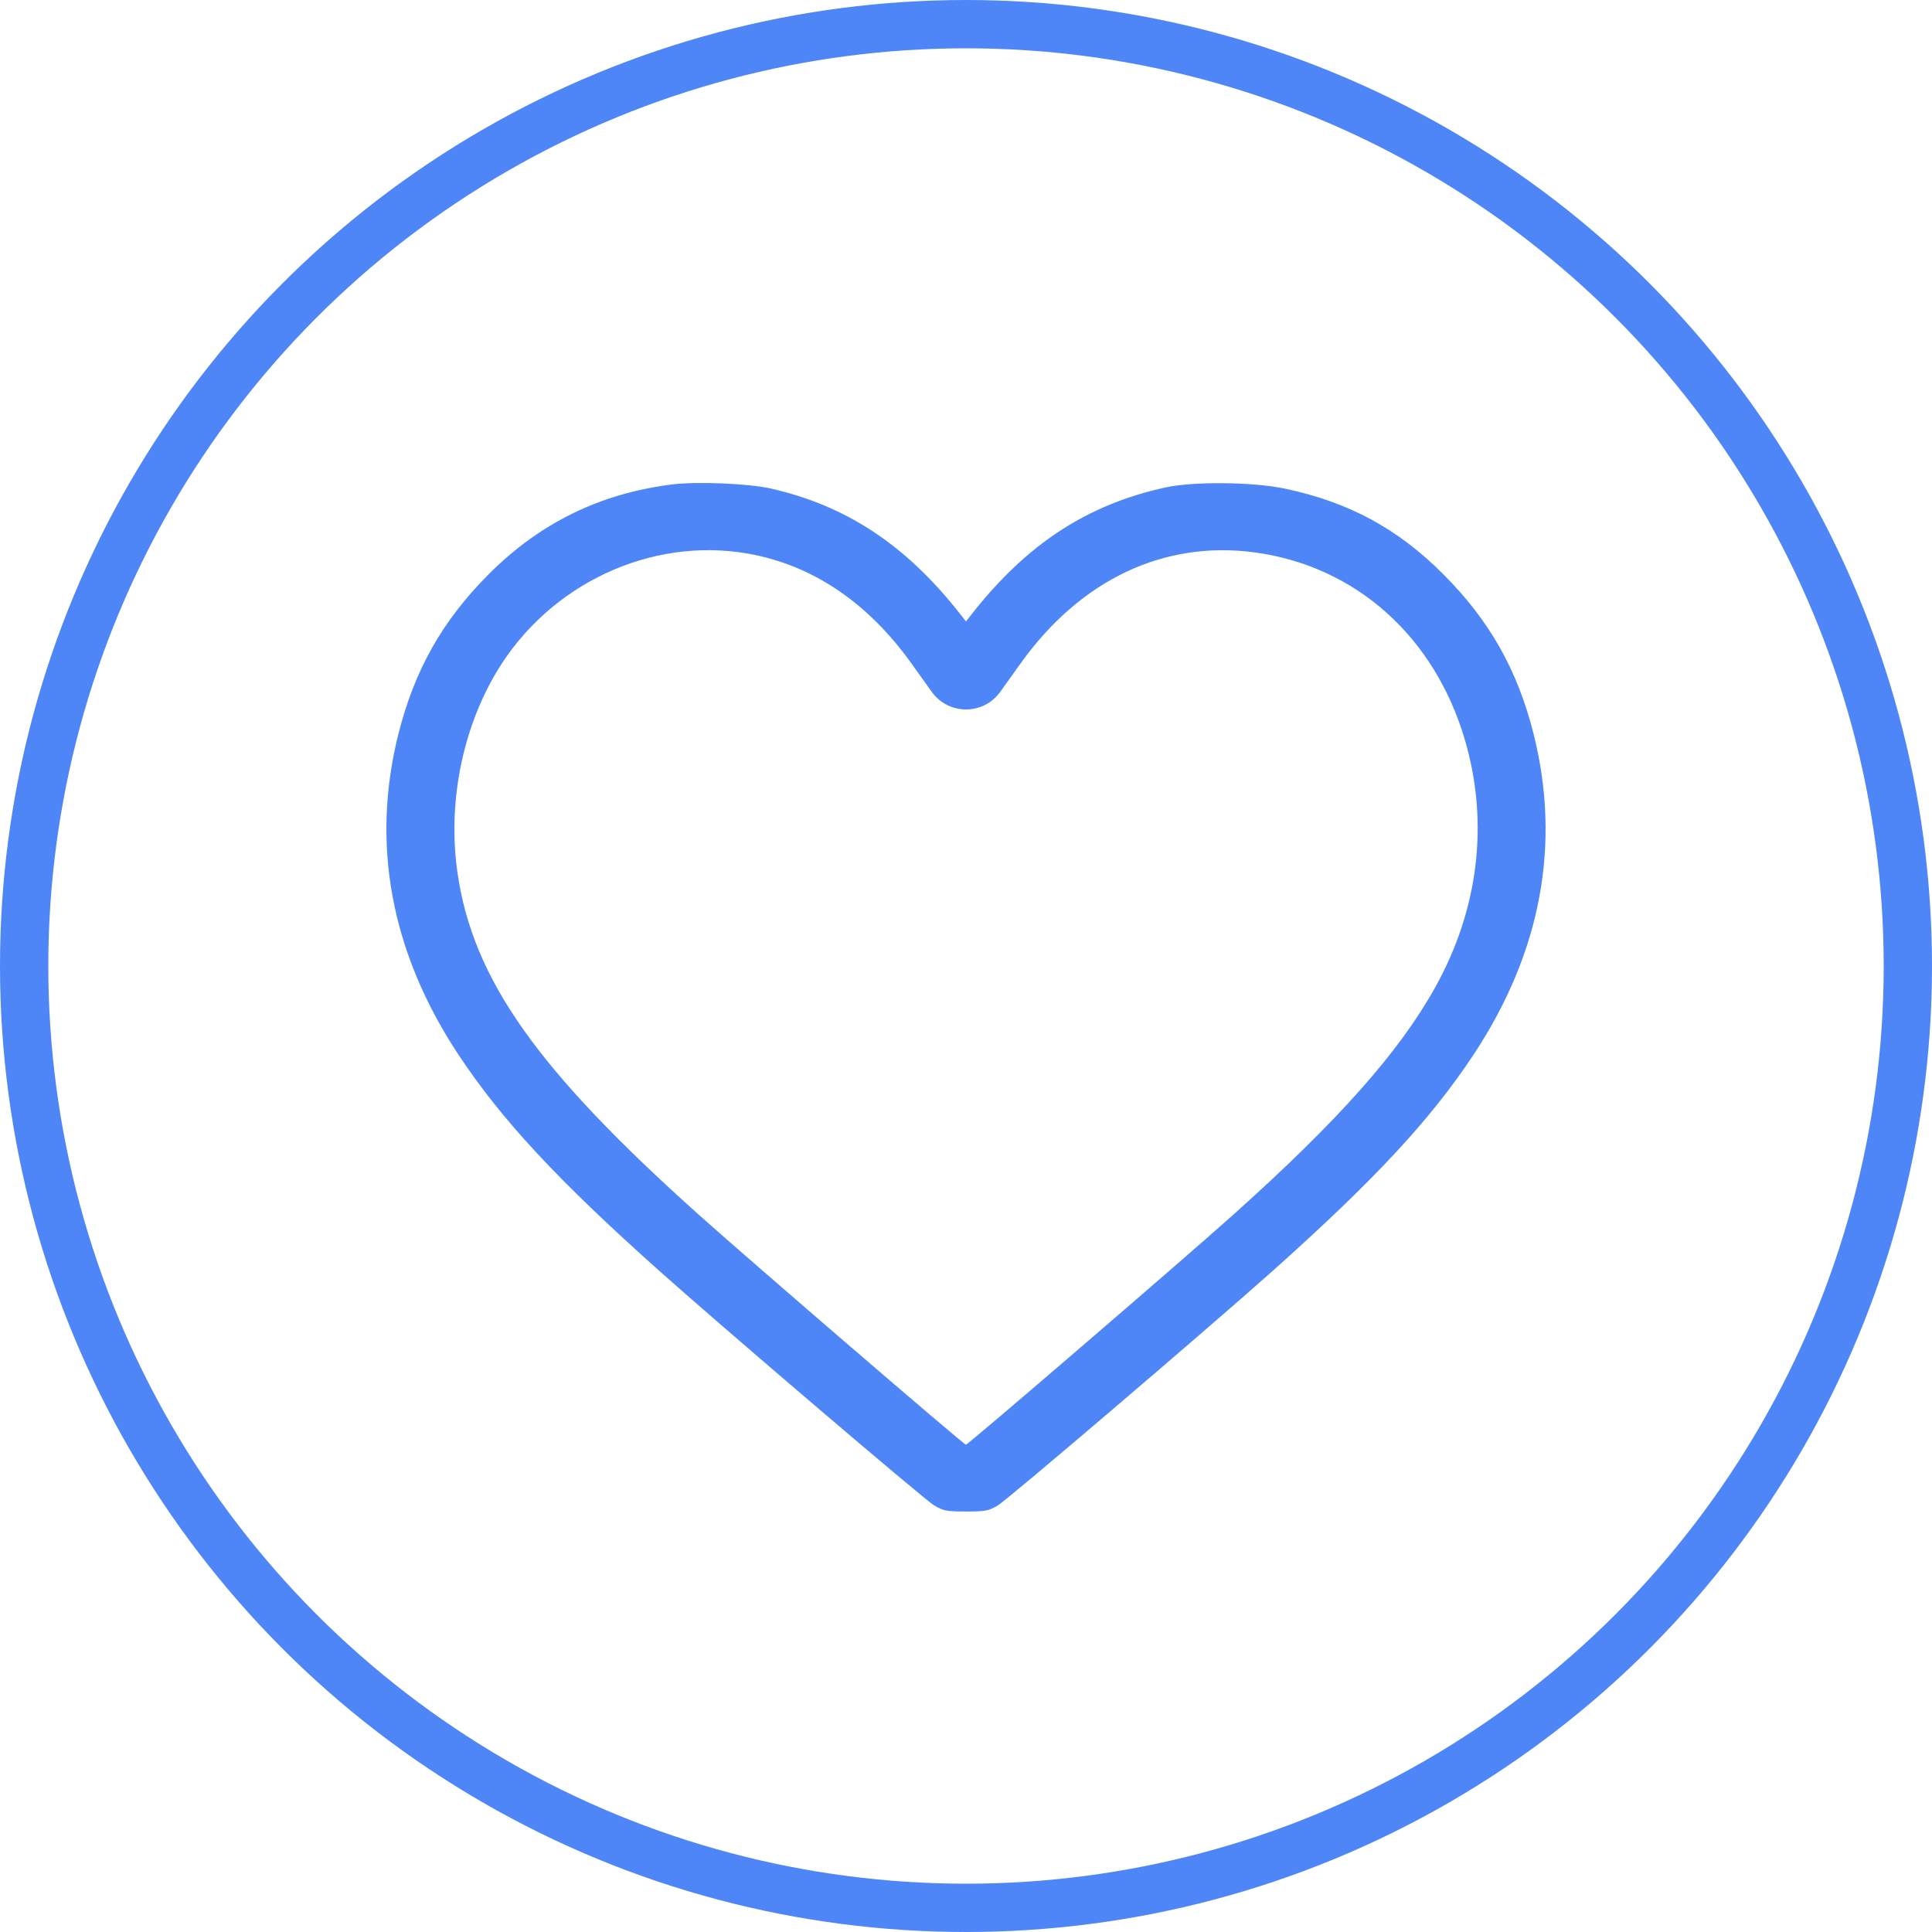<svg width="40" height="40" viewBox="0 0 40 40" fill="none" xmlns="http://www.w3.org/2000/svg">
<circle cx="20" cy="20" r="19.5" stroke="#4E86F8"/>
<path fill-rule="evenodd" clip-rule="evenodd" d="M13.912 10.03C12.418 10.218 11.167 10.832 10.106 11.901C9.156 12.857 8.584 13.87 8.251 15.186C7.674 17.472 8.094 19.722 9.491 21.835C10.388 23.189 11.544 24.433 13.669 26.329C15.022 27.535 19.143 31.052 19.343 31.17C19.532 31.281 19.602 31.294 20 31.294C20.398 31.294 20.468 31.281 20.657 31.17C20.857 31.052 24.988 27.527 26.331 26.329C28.462 24.426 29.613 23.188 30.509 21.835C31.906 19.722 32.326 17.472 31.749 15.186C31.416 13.87 30.844 12.857 29.894 11.901C28.948 10.948 27.934 10.399 26.606 10.117C25.942 9.977 24.713 9.964 24.129 10.092C22.51 10.447 21.265 11.259 20.129 12.702L20 12.866L19.871 12.702C18.755 11.284 17.529 10.473 15.967 10.116C15.501 10.01 14.432 9.965 13.912 10.03ZM15.48 11.461C16.809 11.693 17.959 12.464 18.868 13.733C19.025 13.952 19.216 14.218 19.291 14.324C19.641 14.81 20.359 14.81 20.709 14.324C20.784 14.218 20.975 13.952 21.132 13.733C22.374 11.999 24.103 11.181 25.987 11.438C28.079 11.724 29.712 13.19 30.336 15.342C30.829 17.044 30.611 18.83 29.716 20.439C28.965 21.787 27.714 23.196 25.533 25.15C24.477 26.096 20.042 29.911 19.998 29.911C19.955 29.911 15.536 26.107 14.467 25.149C11.114 22.147 9.791 20.271 9.472 18.071C9.266 16.649 9.563 15.119 10.277 13.918C11.357 12.102 13.46 11.109 15.48 11.461Z" fill="#4E86F8"/>
</svg>
